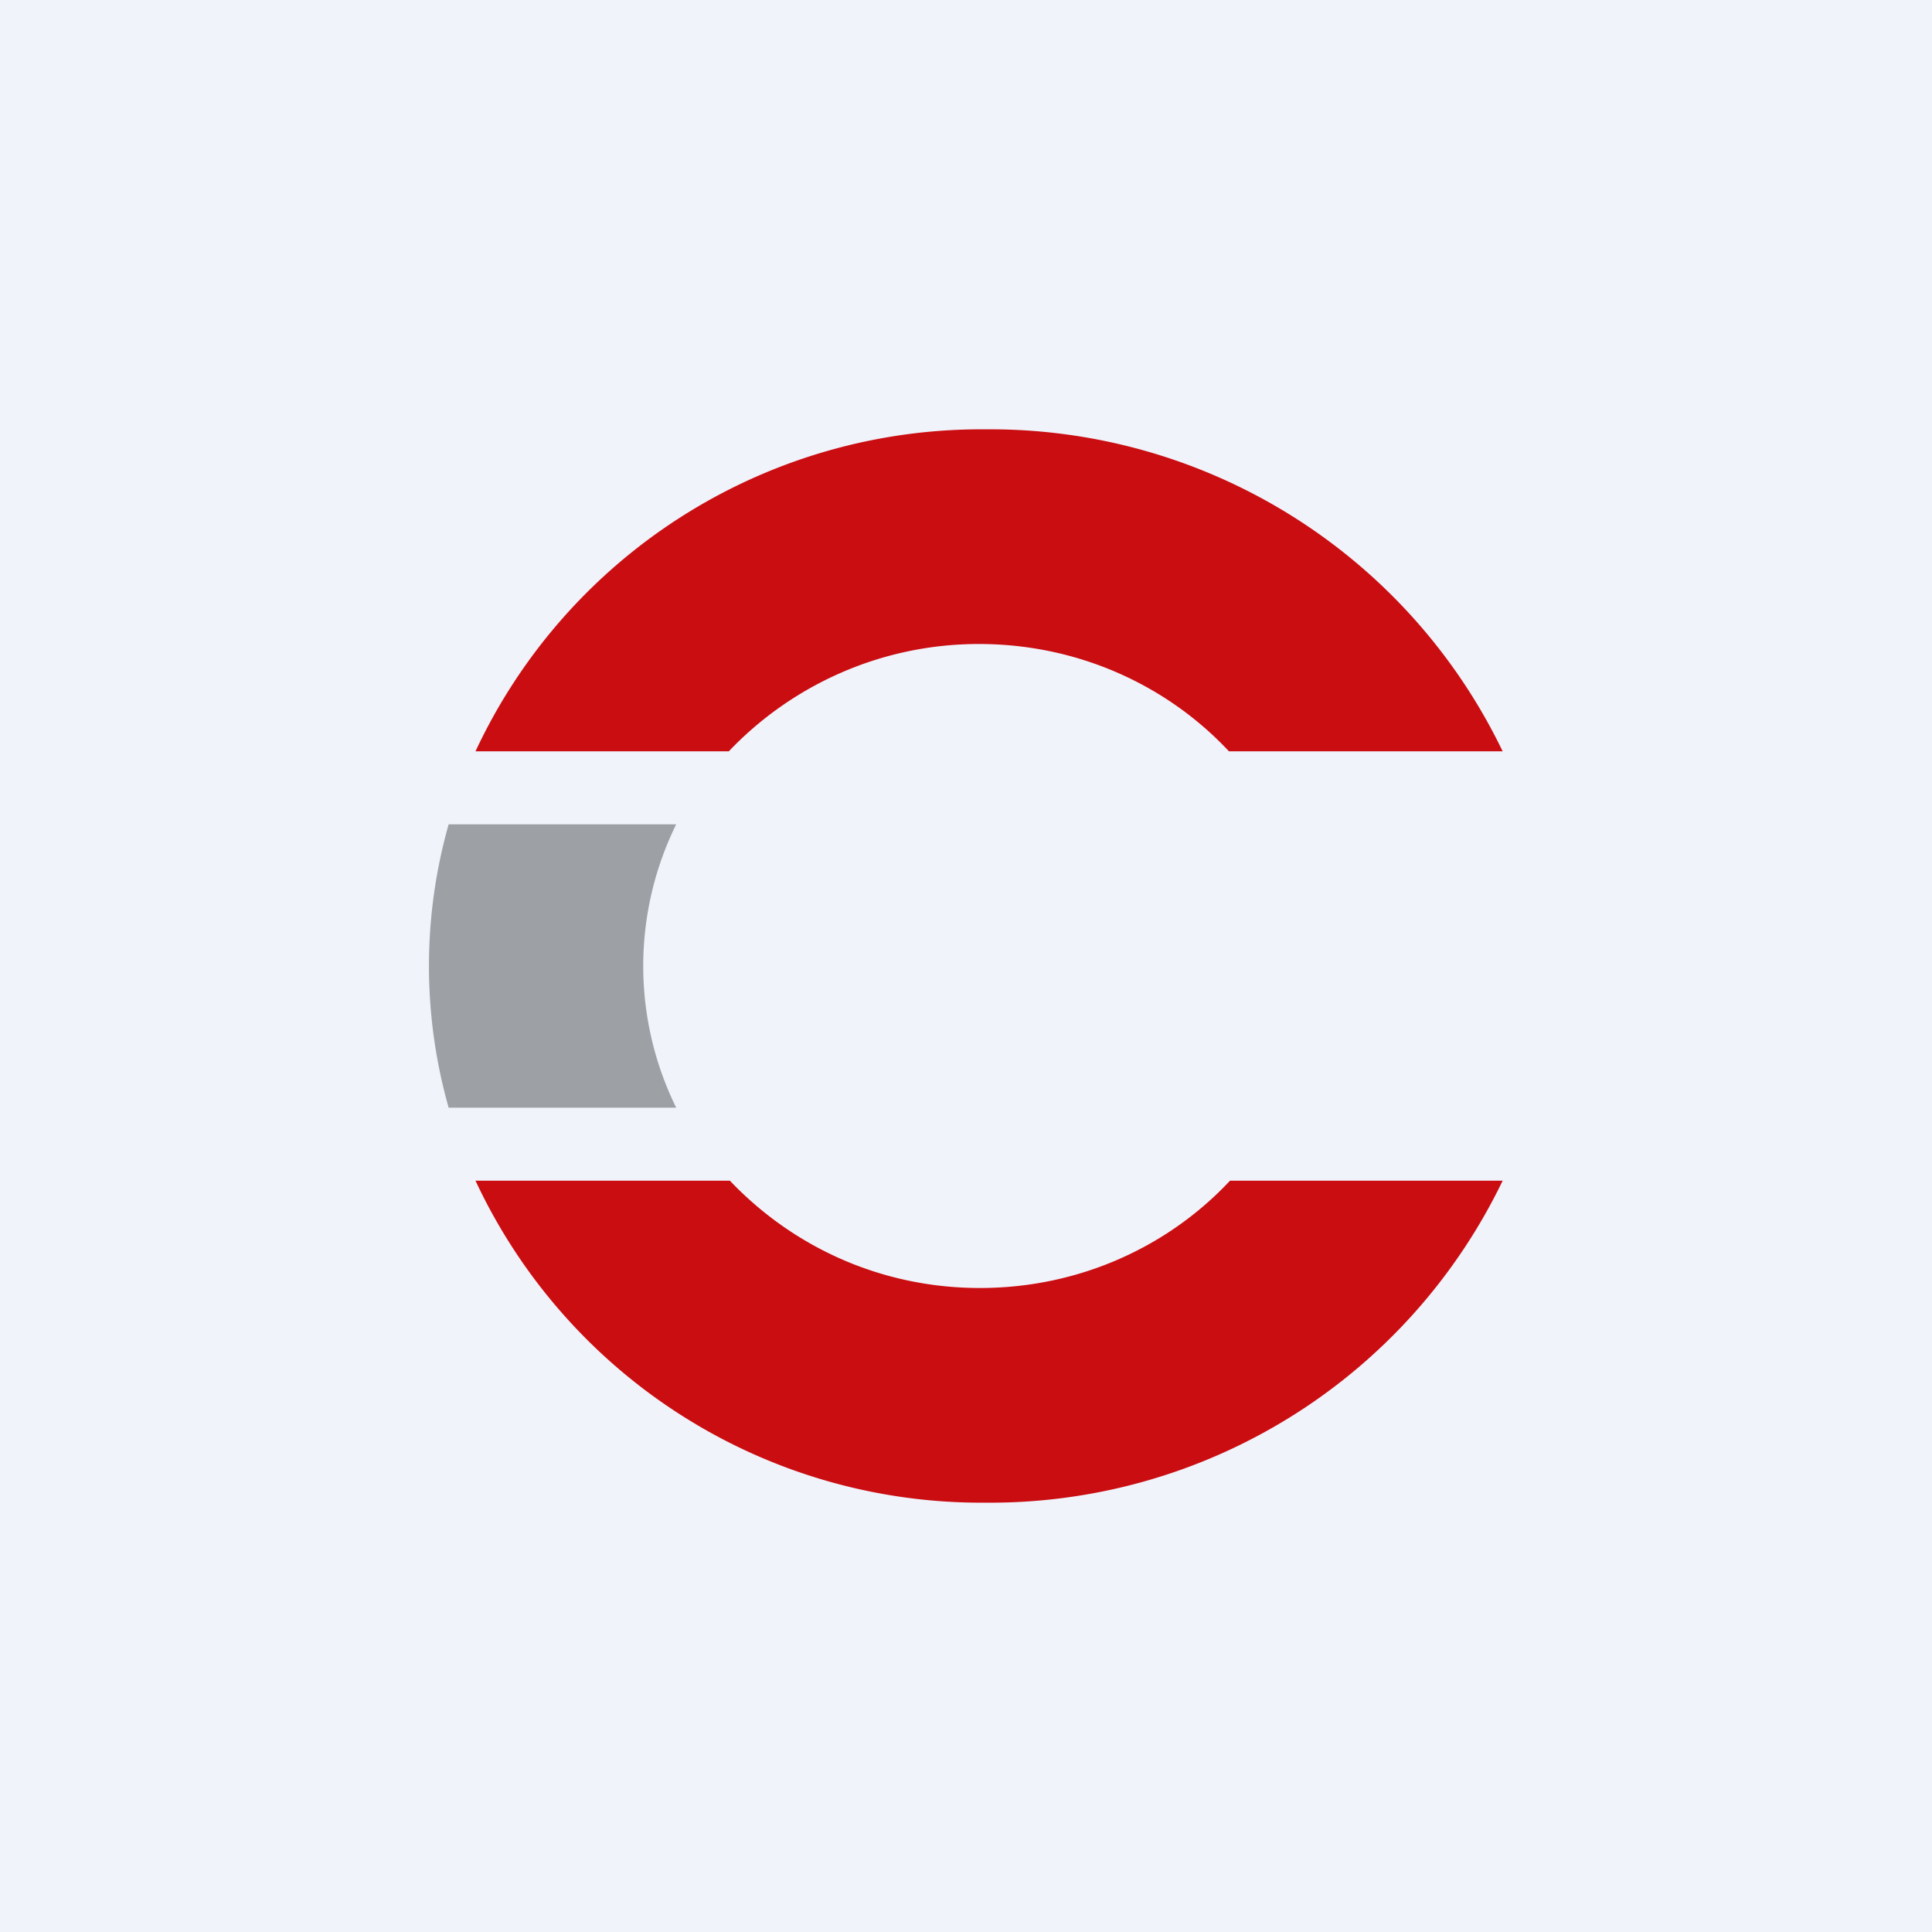 <!-- by TradingView --><svg width="18" height="18" viewBox="0 0 18 18" xmlns="http://www.w3.org/2000/svg"><path fill="#F0F3FA" d="M0 0h18v18H0z"/><path d="M14 11a5.3 5.3 0 0 1-4.82 3 5.2 5.2 0 0 1-4.75-3H6.8c.58.61 1.4 1 2.33 1 .93 0 1.76-.39 2.33-1H14ZM14 7h-2.55c-.57-.61-1.4-1-2.33-1-.92 0-1.75.39-2.33 1H4.43a5.2 5.2 0 0 1 4.75-3A5.3 5.3 0 0 1 14 7Z" fill="#CA0D11"/><path d="M4.18 10.32H6.3a2.99 2.99 0 0 1 0-2.64H4.18a4.84 4.84 0 0 0 0 2.64Z" fill="#9DA0A5"/></svg>